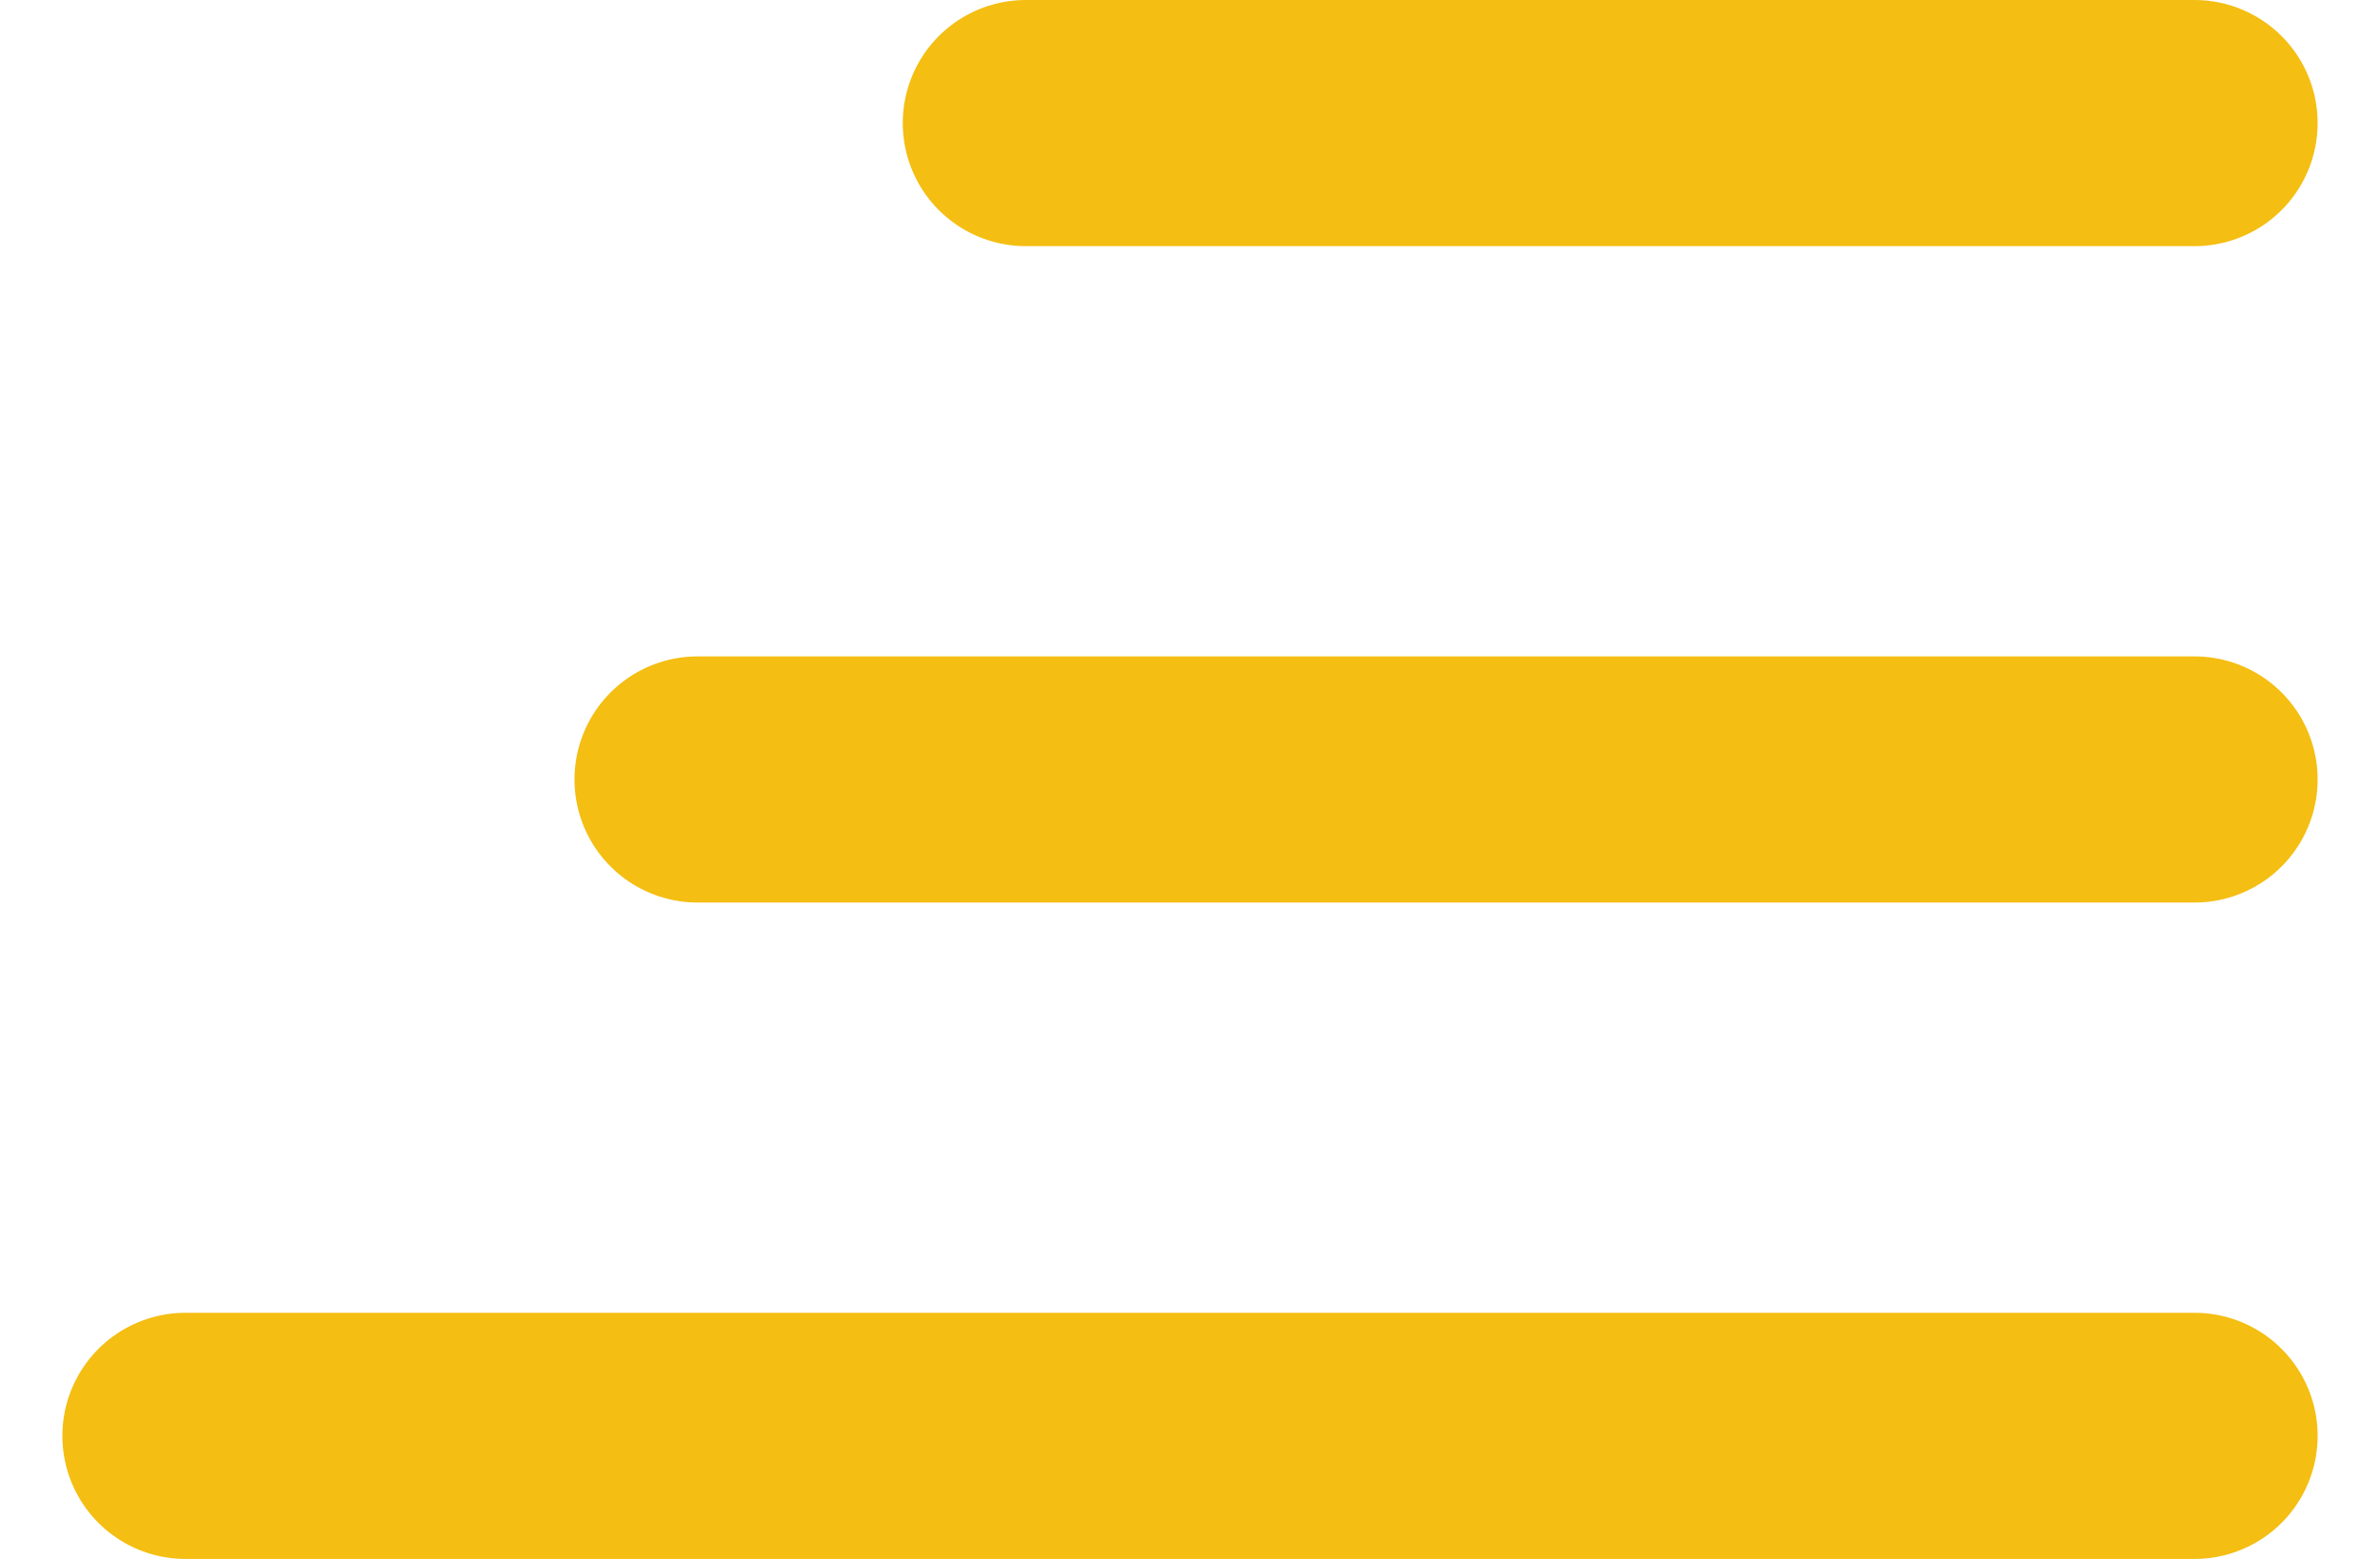 <?xml version="1.0" encoding="UTF-8"?>
<svg width="29px" height="19px" viewBox="0 0 29 19" version="1.1" xmlns="http://www.w3.org/2000/svg" xmlns:xlink="http://www.w3.org/1999/xlink">
    <title>Group</title>
    <g id="Wireframes" stroke="none" stroke-width="1" fill="none" fill-rule="evenodd" stroke-linecap="round">
        <g id="Landing-Page-Mobile" transform="translate(-333, -21)" stroke="#F4BE12" stroke-width="3">
            <g id="Group" transform="translate(335, 22)">
                <line x1="10.5" y1="0.5" x2="24.74" y2="0.5" id="Line"></line>
                <line x1="6.5" y1="8.5" x2="24.74" y2="8.5" id="Line-Copy"></line>
                <line x1="0.26" y1="16.5" x2="24.74" y2="16.5" id="Line-Copy-2"></line>
            </g>
        </g>
    </g>
</svg>